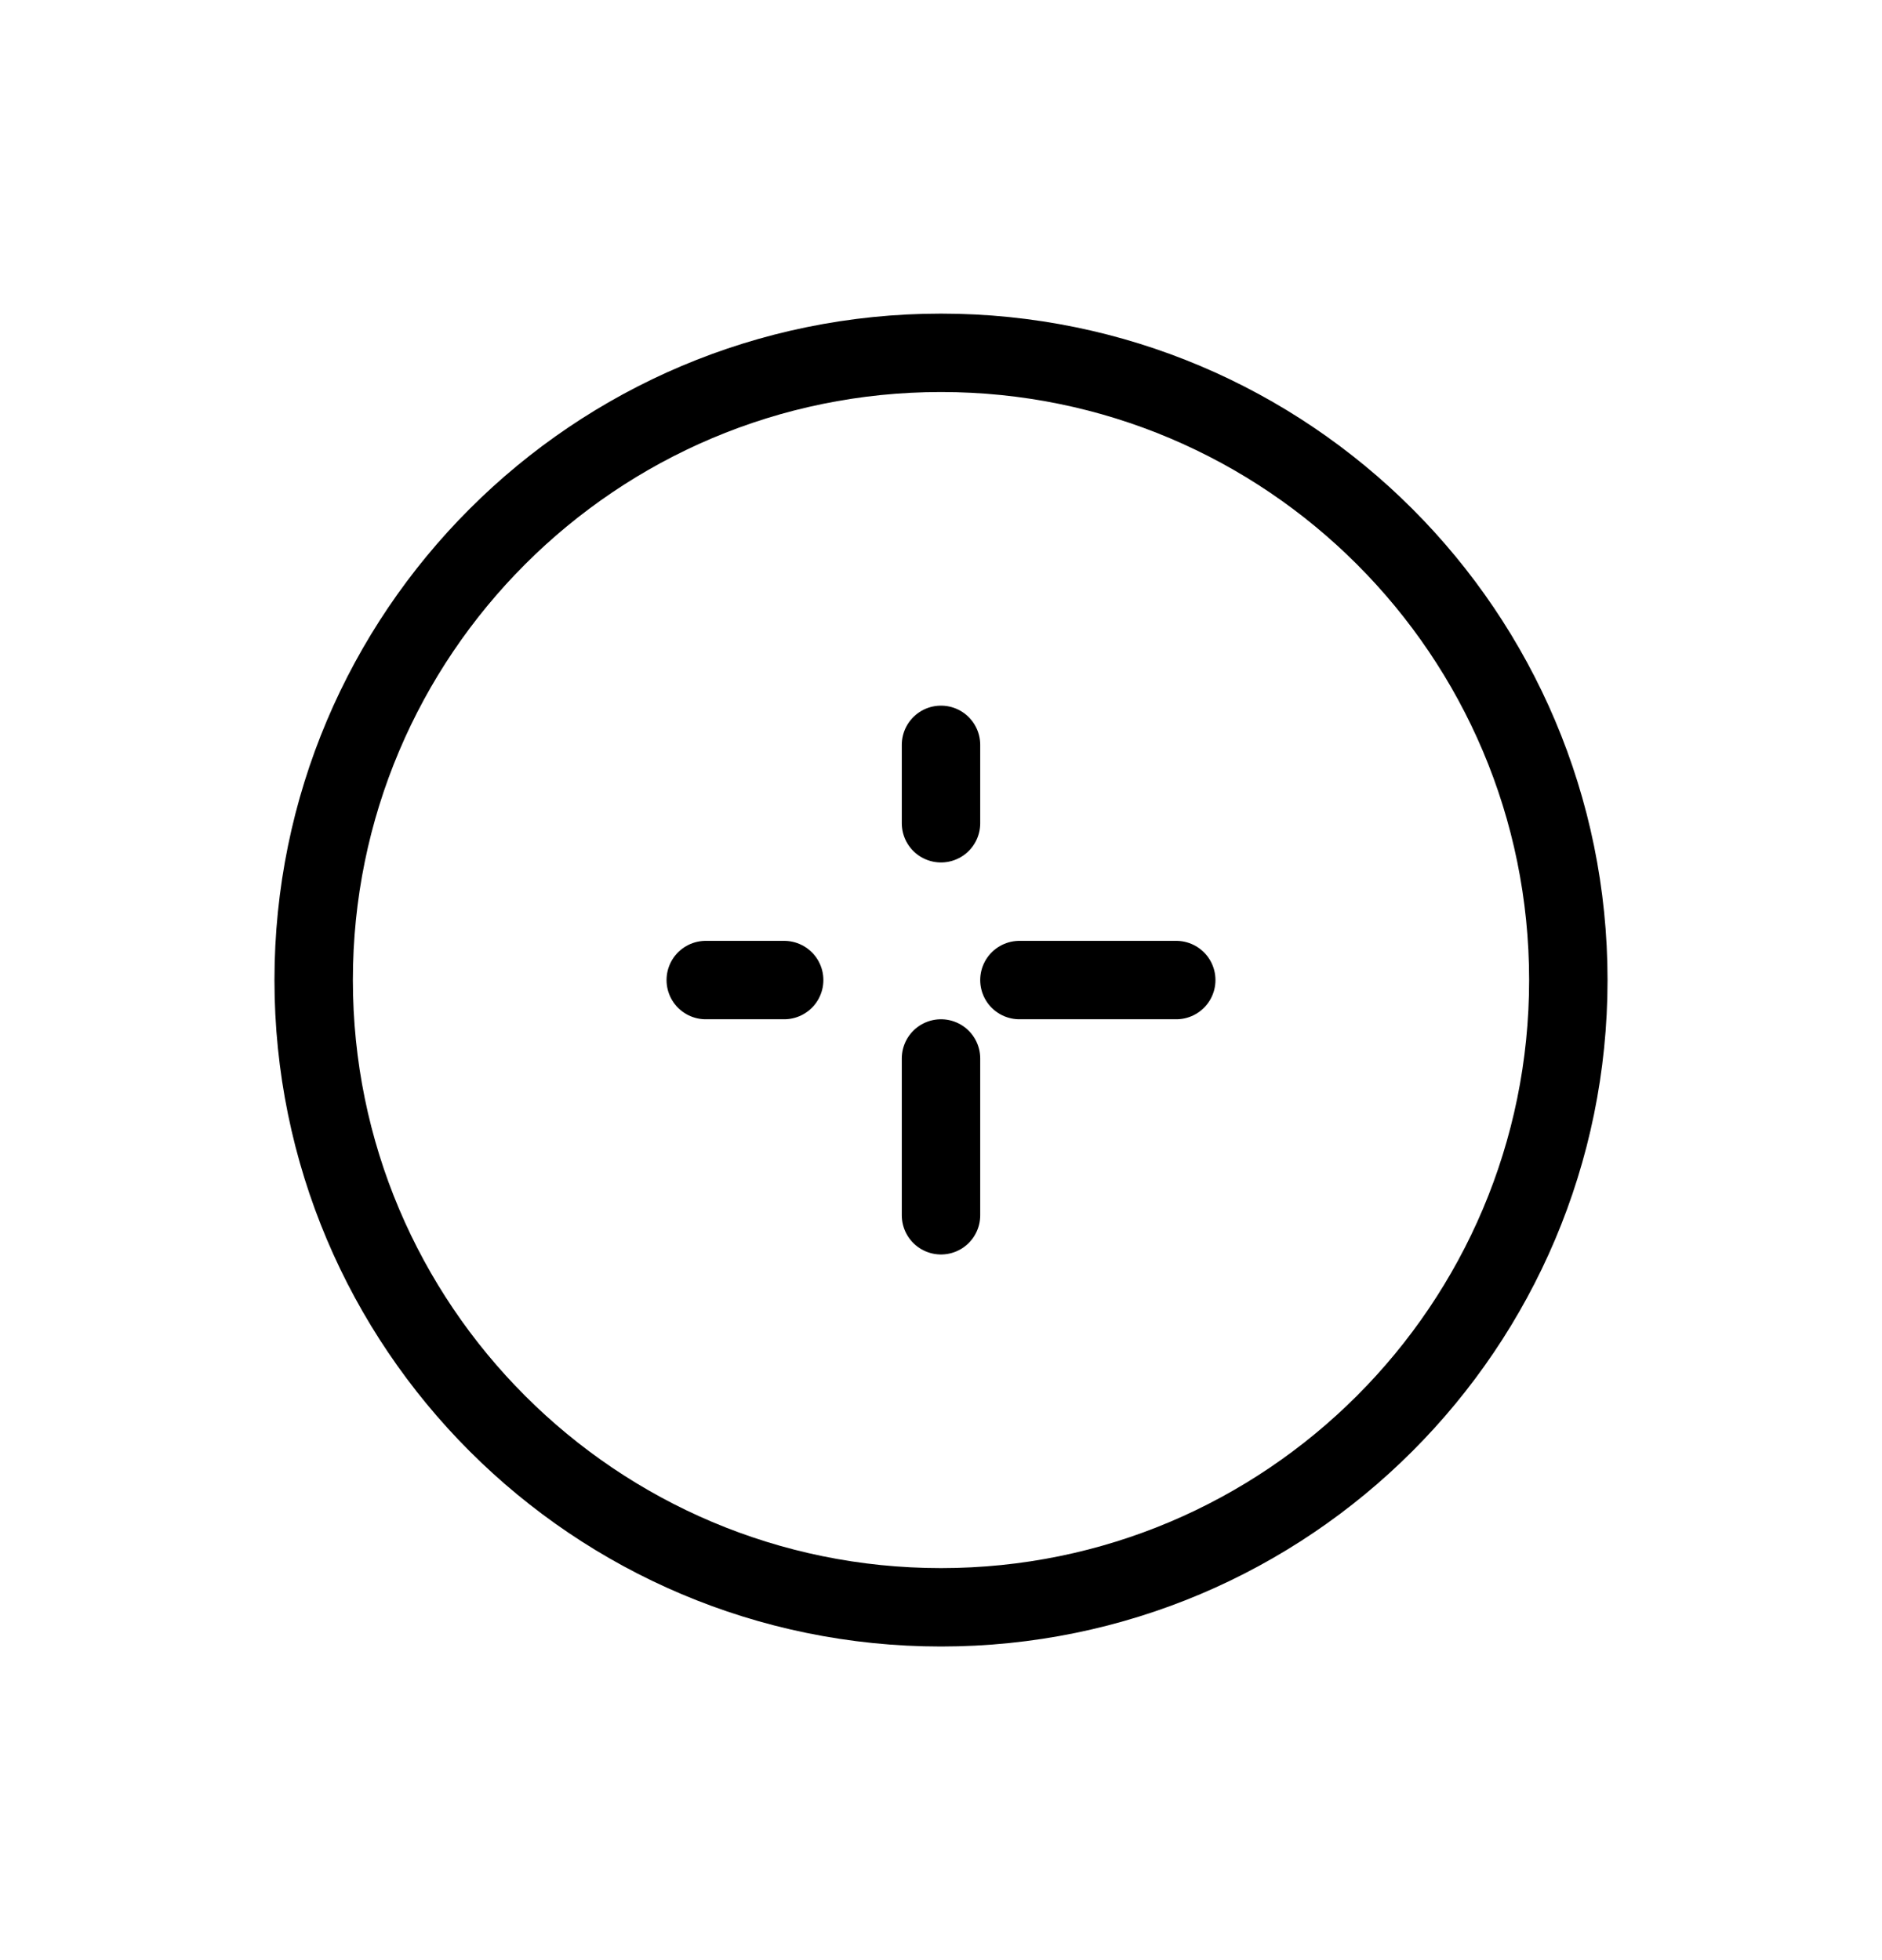 <svg width="24" height="25" viewBox="0 0 24 25" fill="none" xmlns="http://www.w3.org/2000/svg">
<path d="M20 12.5C20 8.082 16.418 4.5 12 4.5C7.582 4.5 4 8.082 4 12.5C4 16.918 7.582 20.5 12 20.5C16.418 20.5 20 16.918 20 12.5Z" stroke="currentColor" stroke-linecap="round" stroke-linejoin="round"/>
<path d="M12 15.5L12 9.5M15 12.5H9" stroke="currentColor" stroke-linecap="round" stroke-linejoin="round" stroke-dasharray="2 3"/>
</svg>
